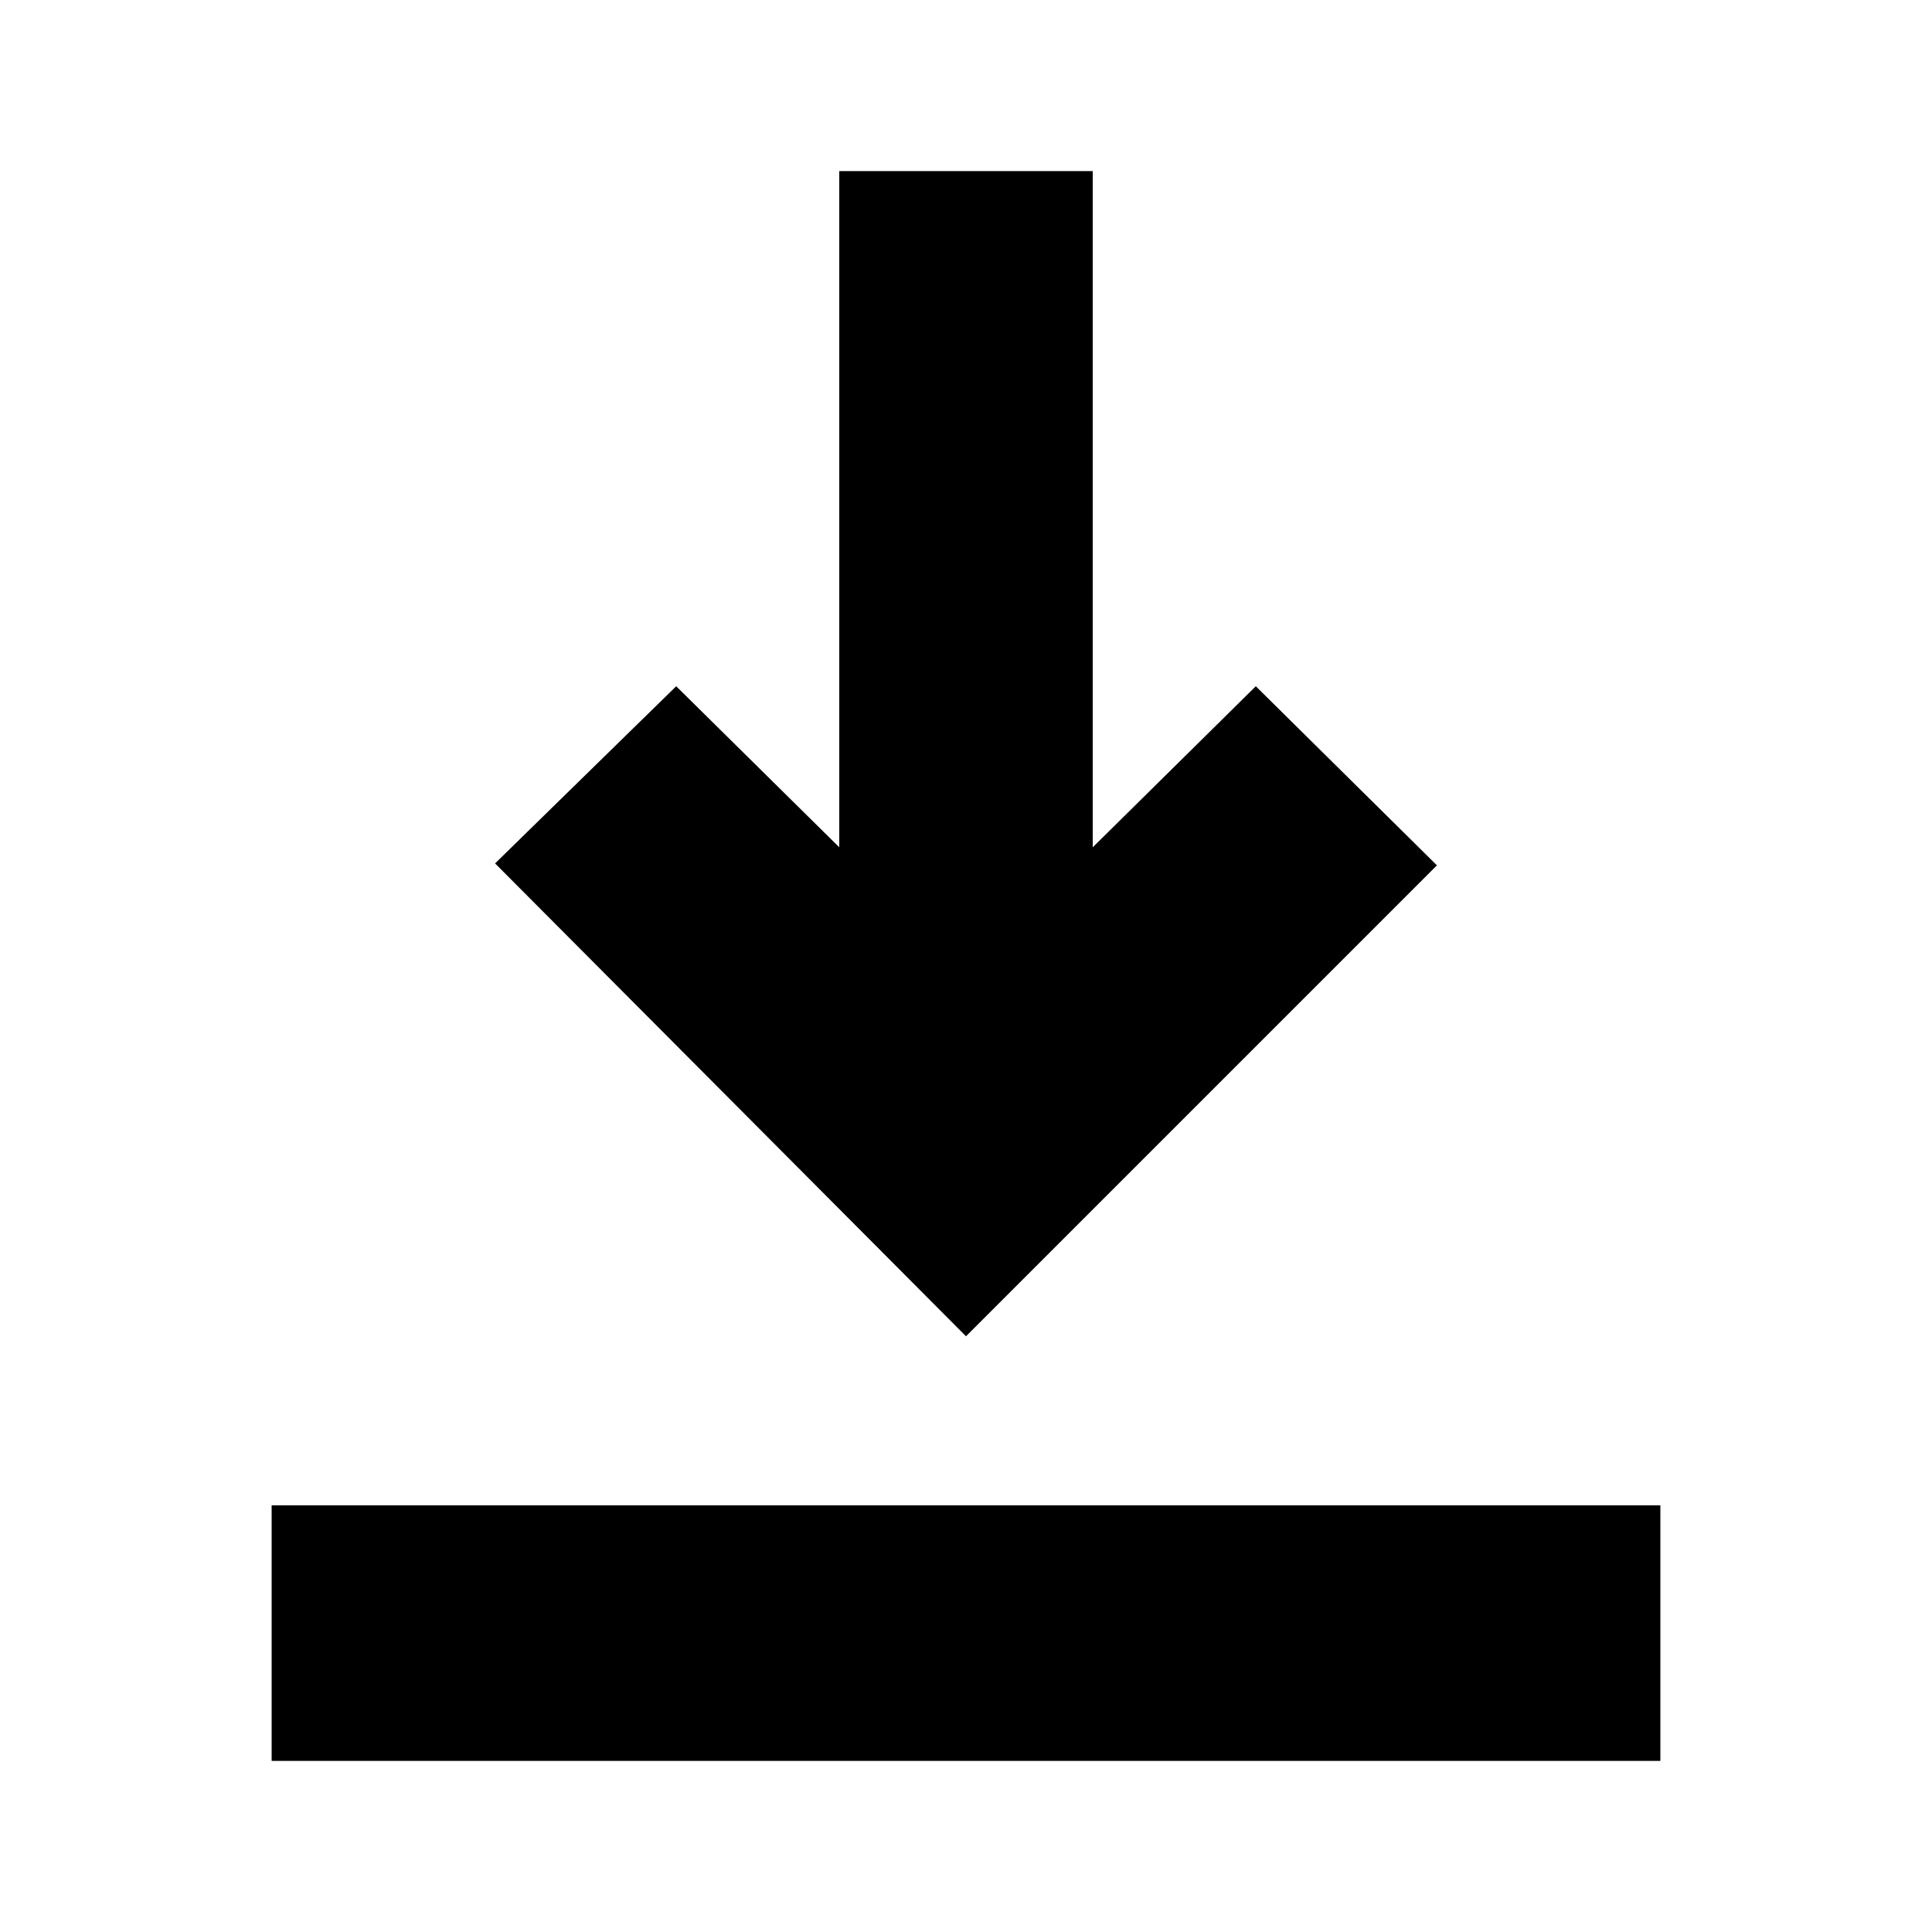 <svg xmlns="http://www.w3.org/2000/svg" height="20" width="20"><path d="M2.812 18.229V15.583H17.188V18.229ZM10 13.833 5.125 8.938 7 7.104 8.688 8.771V1.771H11.312V8.771L13 7.104L14.875 8.958Z"/></svg>